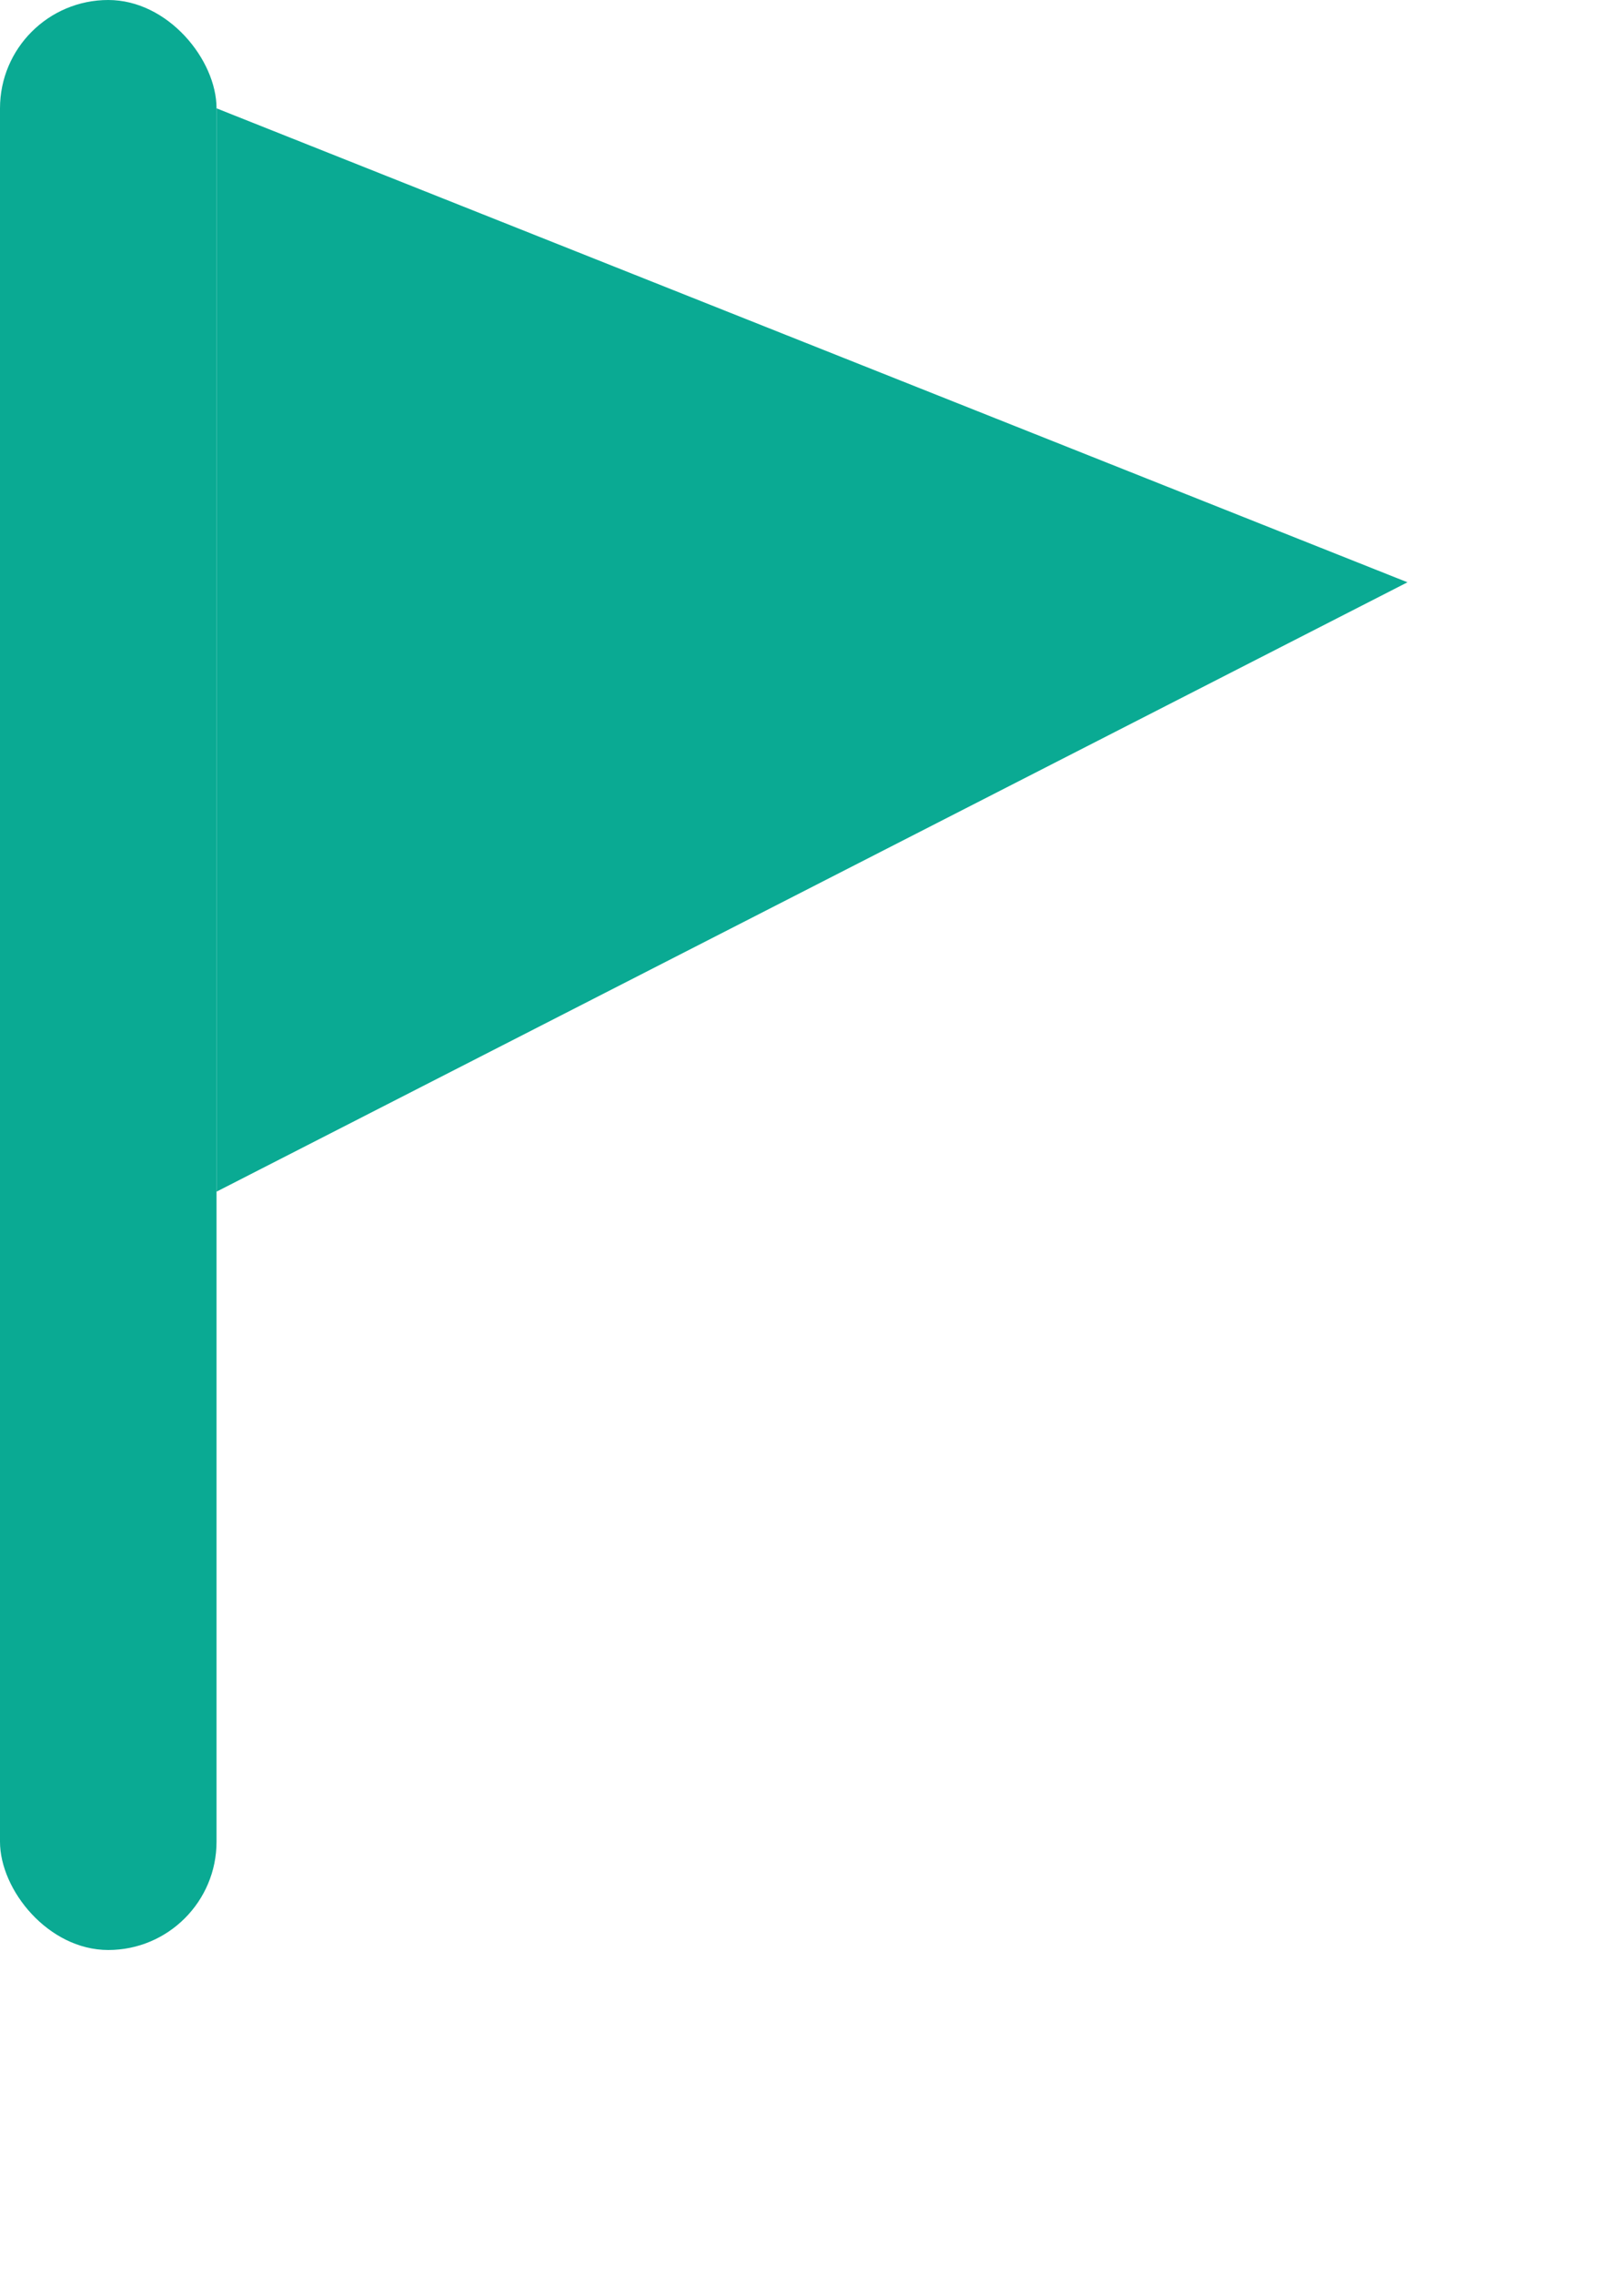 <svg width="15" height="21" viewBox="0 0 15 21" fill="none" xmlns="http://www.w3.org/2000/svg">
<rect width="2" height="18" rx="1" fill="#0AAA93"/>
<path d="M2 1L13 5.375L2 11V1Z" fill="#0AAA93"/>
</svg>
